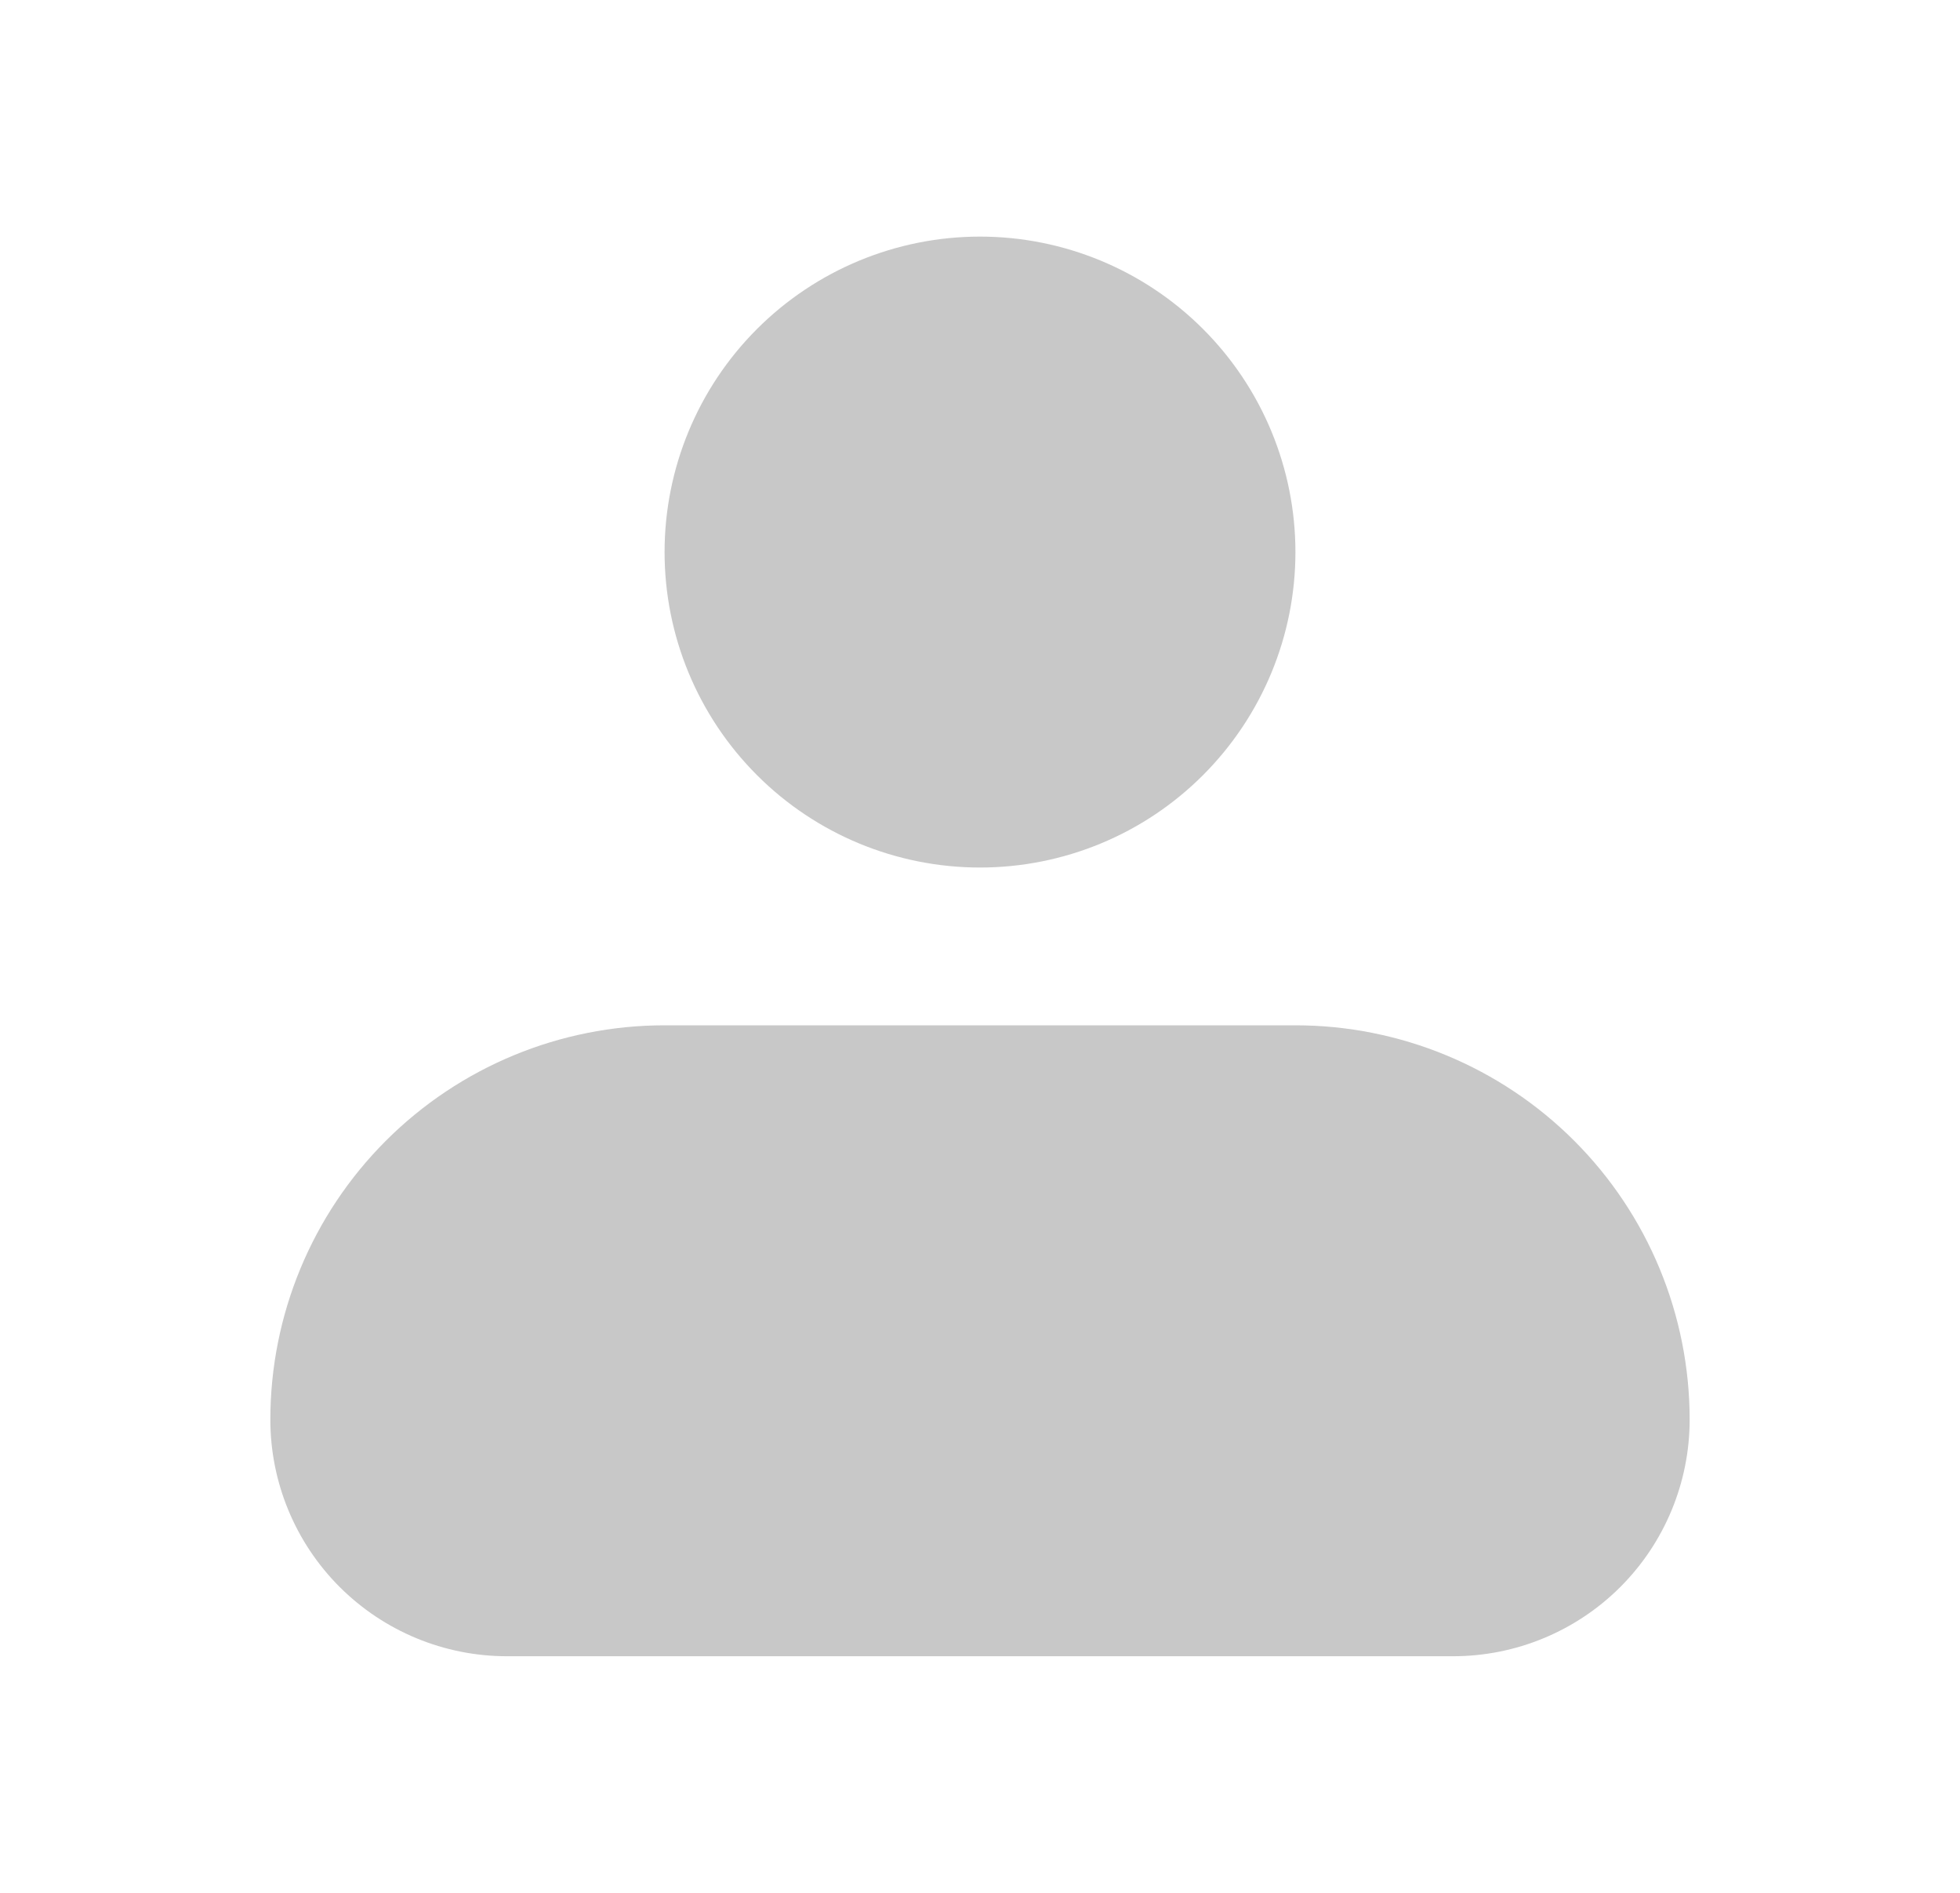 <svg width="29" height="28" viewBox="0 0 29 28" fill="none" xmlns="http://www.w3.org/2000/svg">
<path fill-rule="evenodd" clip-rule="evenodd" d="M9.833 8.167C9.833 6.929 10.325 5.742 11.2 4.867C12.075 3.992 13.262 3.5 14.5 3.5C15.738 3.5 16.925 3.992 17.8 4.867C18.675 5.742 19.167 6.929 19.167 8.167C19.167 9.404 18.675 10.591 17.8 11.466C16.925 12.342 15.738 12.833 14.5 12.833C13.262 12.833 12.075 12.342 11.2 11.466C10.325 10.591 9.833 9.404 9.833 8.167ZM9.833 15.167C8.286 15.167 6.803 15.781 5.709 16.875C4.615 17.969 4 19.453 4 21C4 21.928 4.369 22.819 5.025 23.475C5.682 24.131 6.572 24.5 7.5 24.5H21.5C22.428 24.5 23.319 24.131 23.975 23.475C24.631 22.819 25 21.928 25 21C25 19.453 24.386 17.969 23.292 16.875C22.198 15.781 20.714 15.167 19.167 15.167H9.833Z" fill="#C8C8C8"/>
</svg>

